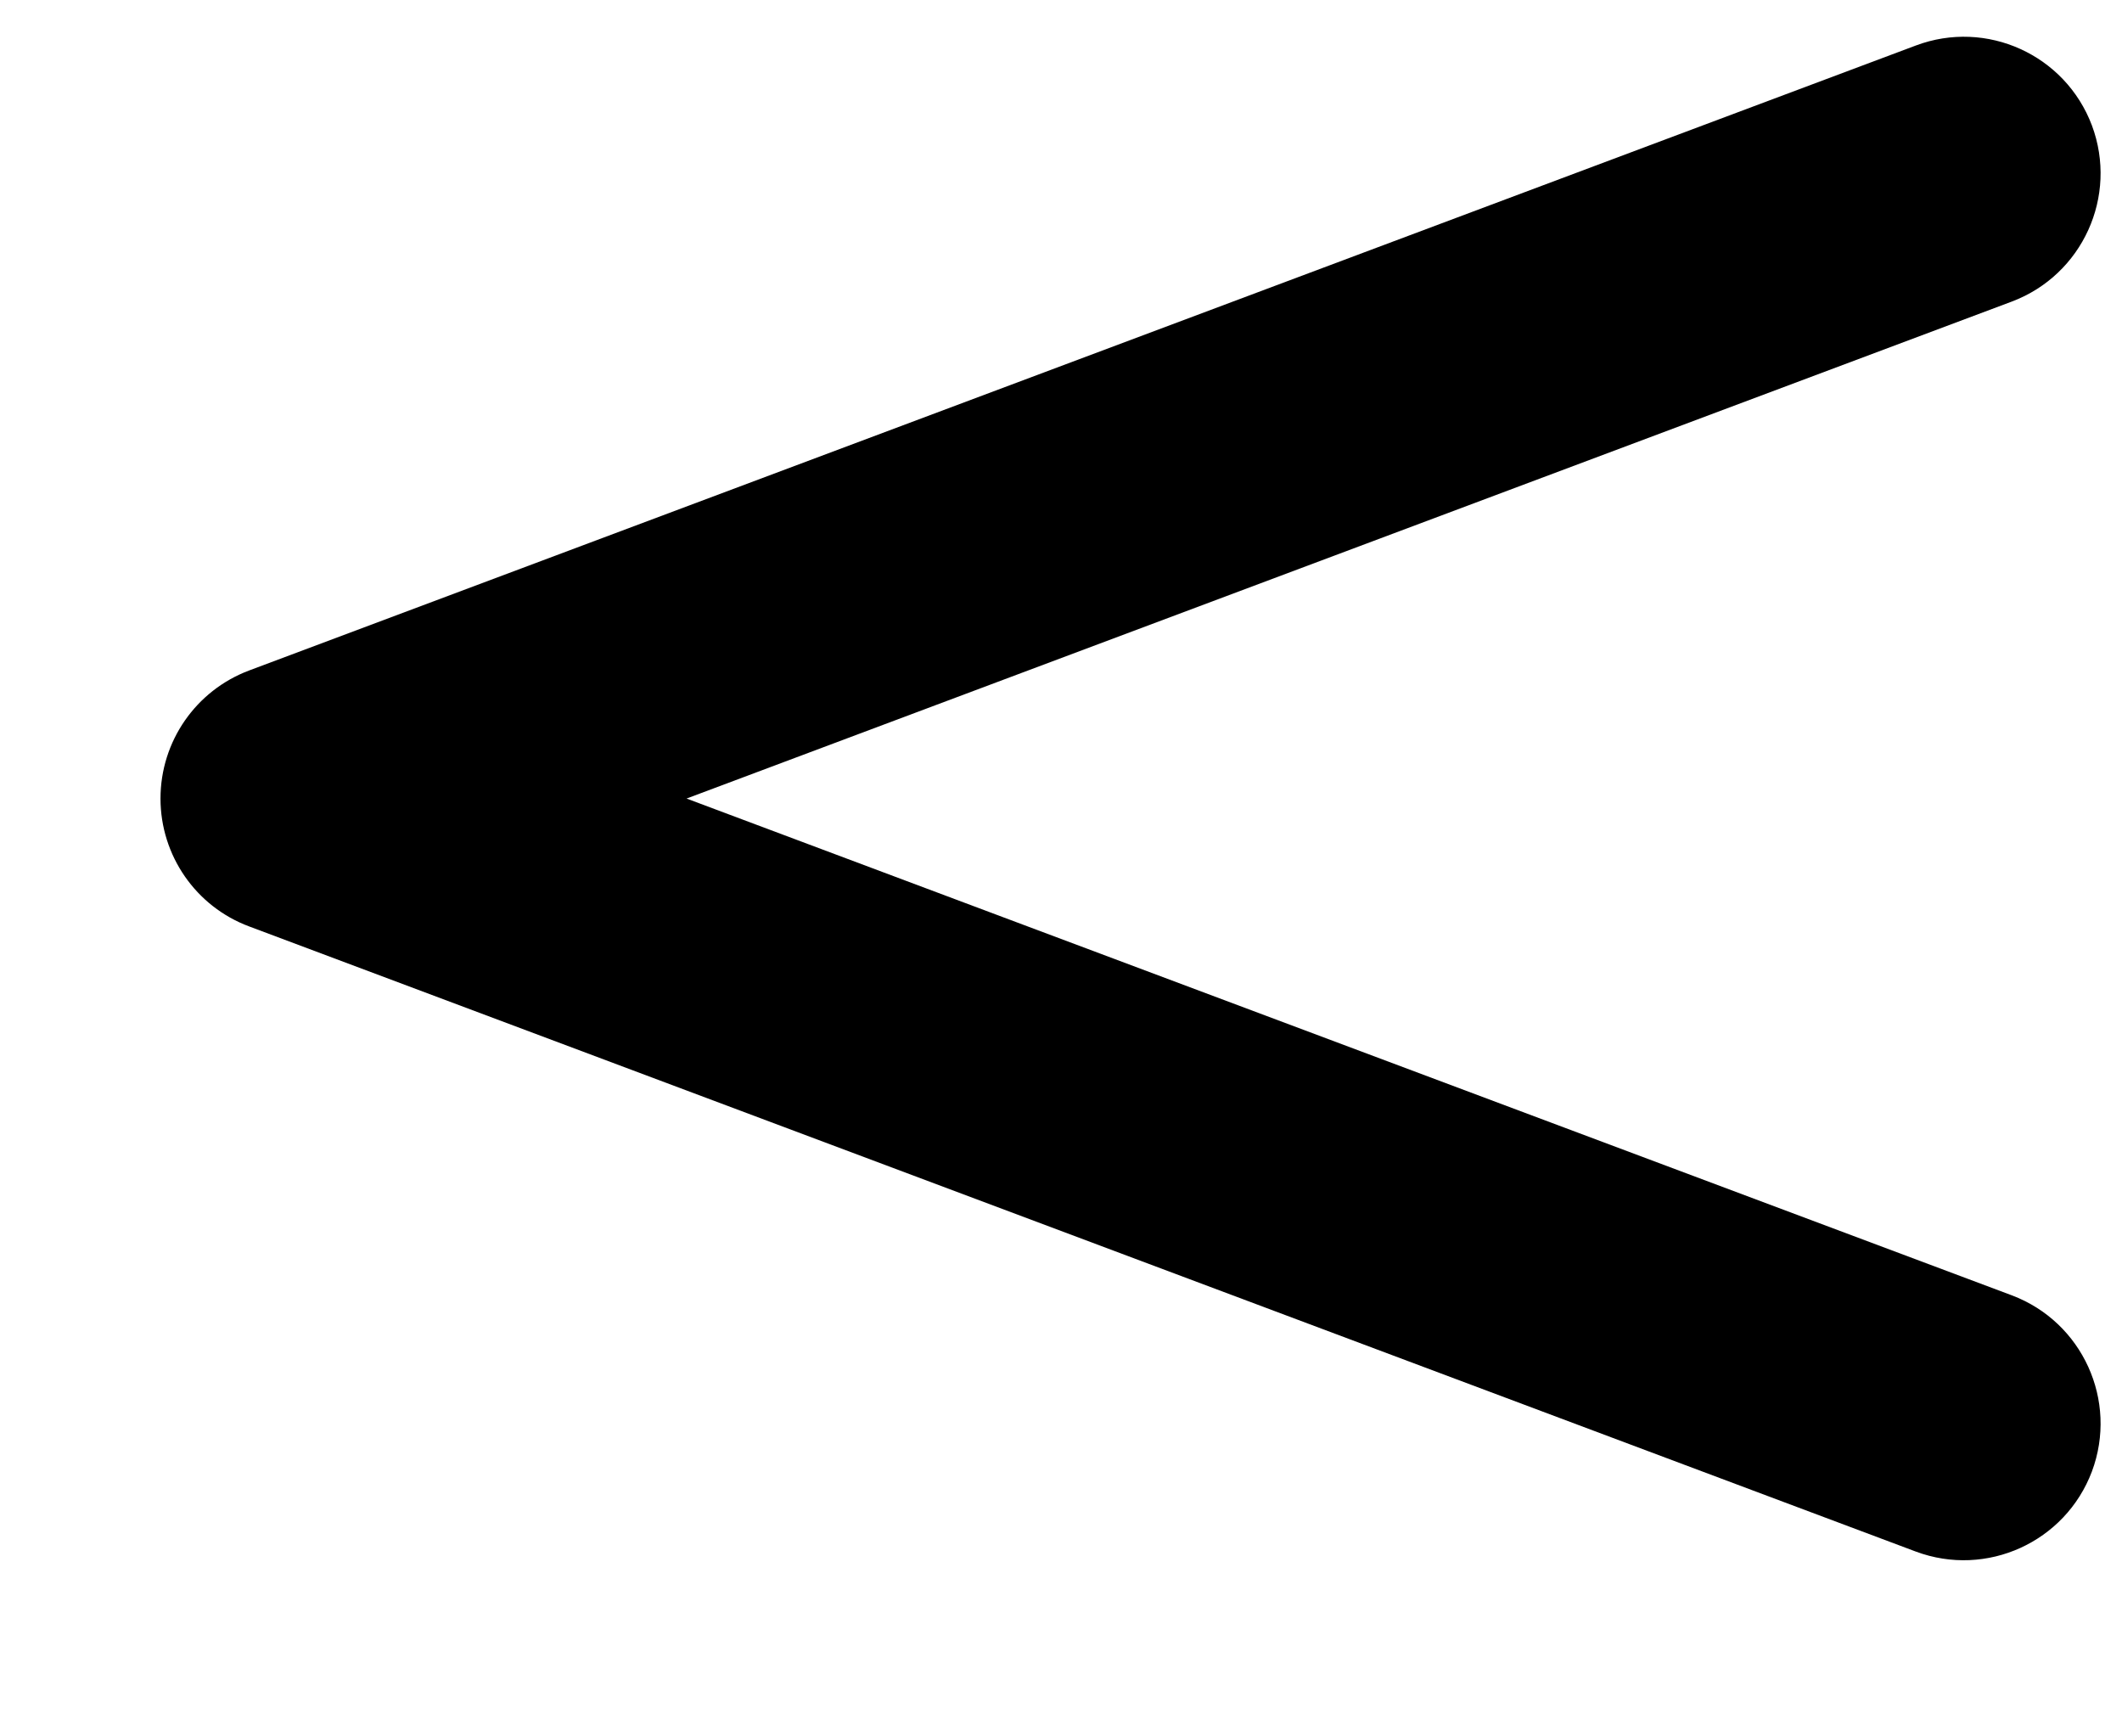<svg width="11" height="9" viewBox="0 0 11 9" fill="none" xmlns="http://www.w3.org/2000/svg">
<path fill-rule="evenodd" clip-rule="evenodd" d="M10.844 0.65C10.981 1.017 10.795 1.425 10.429 1.563L3.559 4.139L10.429 6.714C10.795 6.852 10.981 7.26 10.844 7.627C10.706 7.993 10.298 8.179 9.931 8.042L1.292 4.802C1.015 4.699 0.832 4.434 0.832 4.139C0.832 3.843 1.015 3.579 1.292 3.475L9.931 0.236C10.298 0.098 10.706 0.284 10.844 0.65Z" fill="black"/>
</svg>
